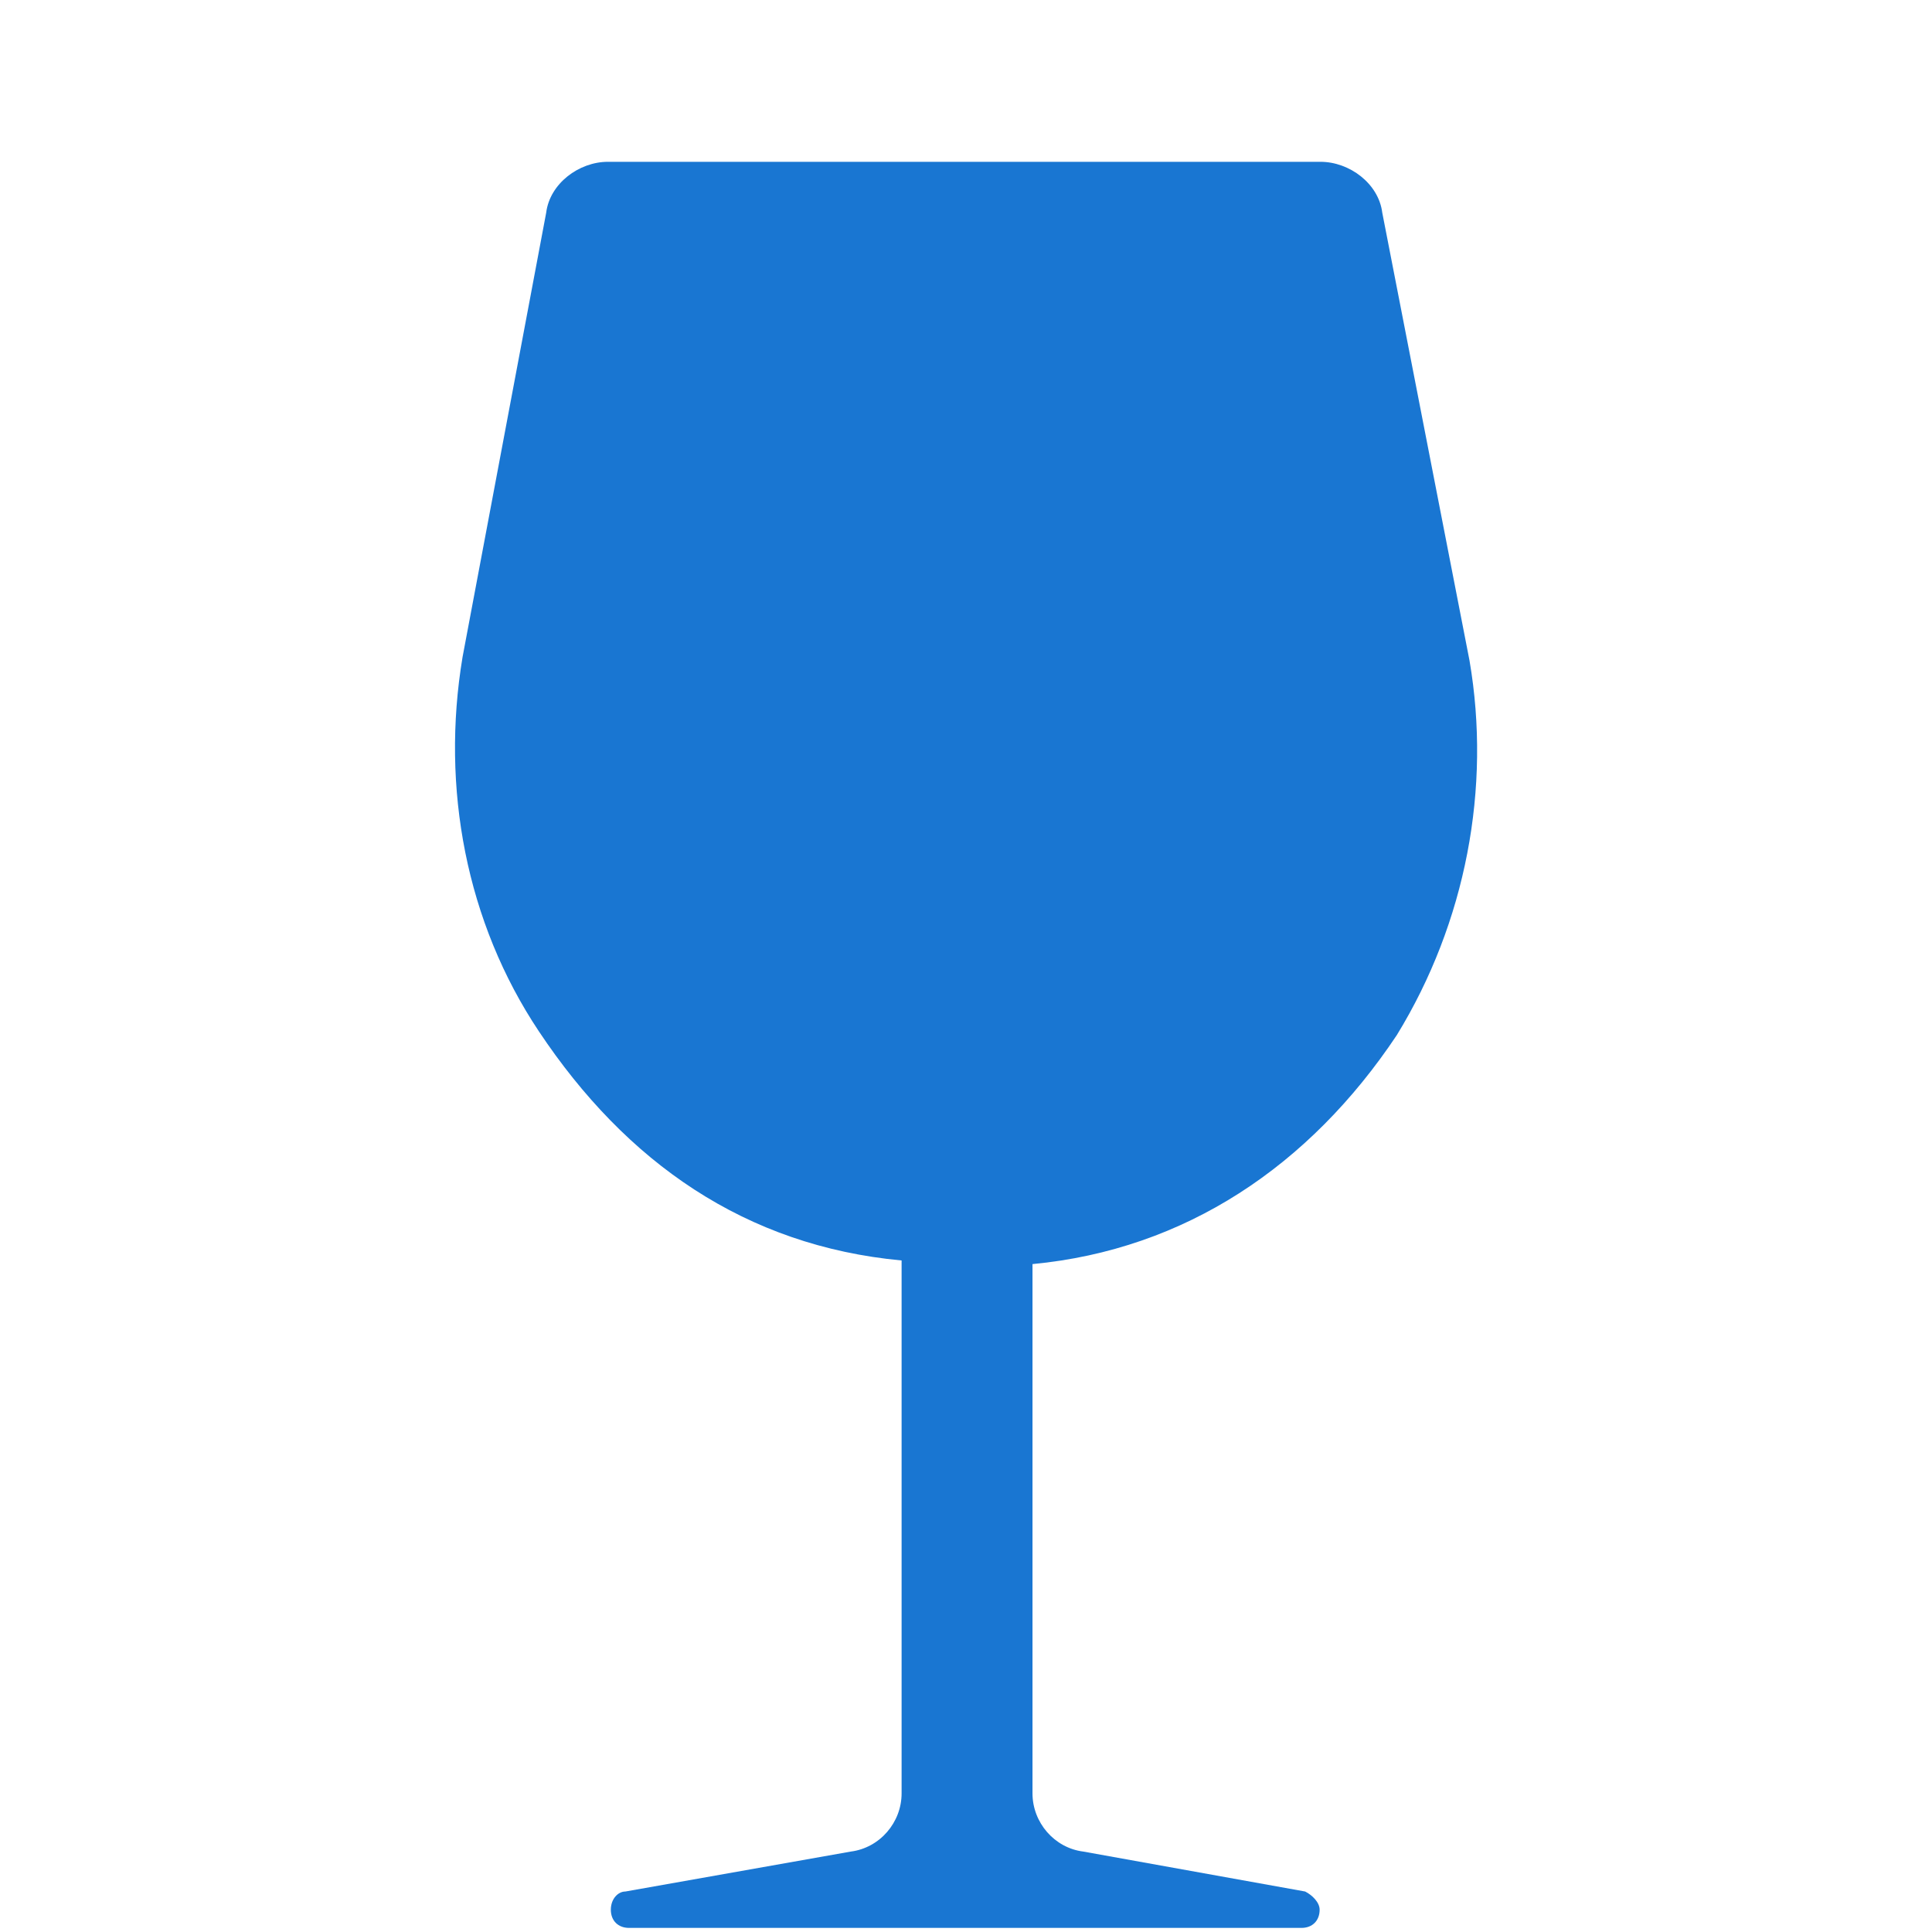 <svg width="24" height="24" viewBox="0 0 24 24" fill="none" xmlns="http://www.w3.org/2000/svg">
<path d="M18.255 8.207L17.171 2.642C17.126 2.281 16.765 2.01 16.403 2.01H7.552C7.191 2.01 6.83 2.281 6.785 2.642L5.746 8.162C5.475 9.787 5.791 11.458 6.695 12.813C7.778 14.439 9.259 15.477 11.2 15.658L11.2 22.278C11.2 22.639 10.93 22.955 10.568 23.001L7.769 23.497C7.678 23.497 7.588 23.588 7.588 23.723C7.588 23.859 7.678 23.949 7.814 23.949H16.168C16.303 23.949 16.393 23.859 16.393 23.723C16.393 23.633 16.303 23.543 16.213 23.497L13.458 23.001C13.097 22.956 12.826 22.639 12.826 22.278L12.826 15.703C14.722 15.523 16.268 14.484 17.352 12.858C18.21 11.458 18.526 9.788 18.255 8.207Z" fill="#1976D2"/>
</svg>
